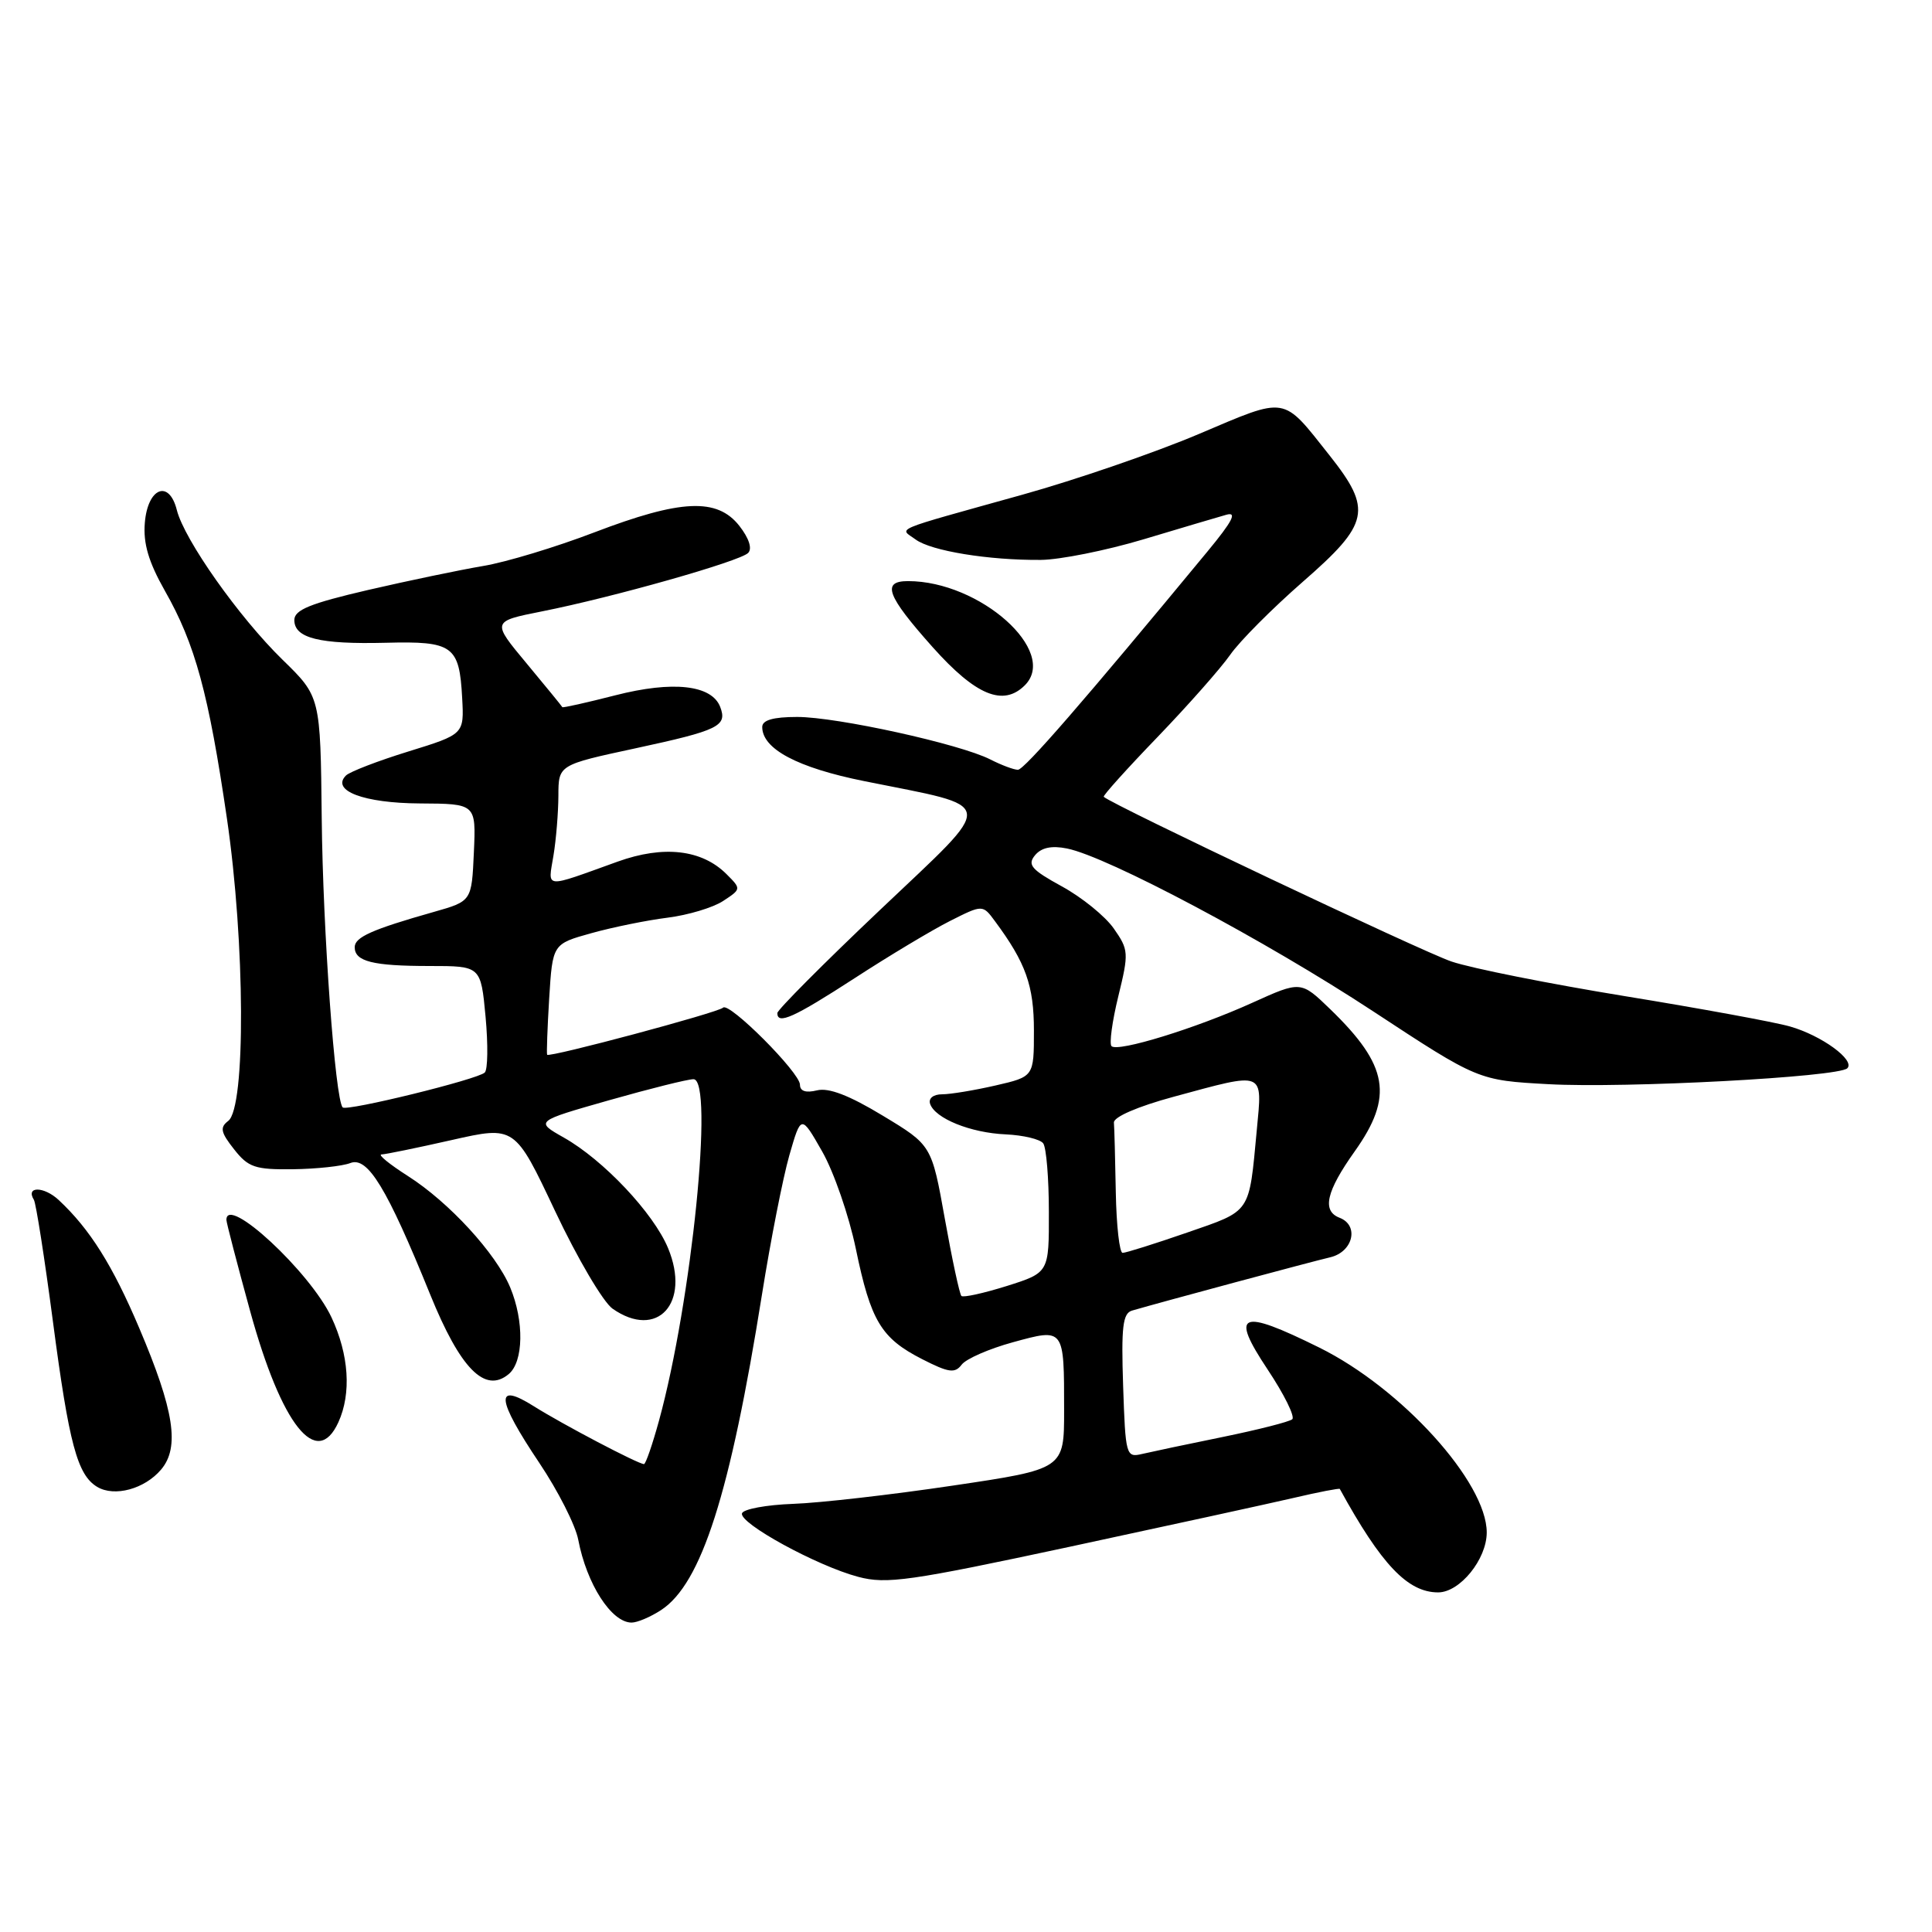 <?xml version="1.0" encoding="UTF-8" standalone="no"?>
<!DOCTYPE svg PUBLIC "-//W3C//DTD SVG 1.1//EN" "http://www.w3.org/Graphics/SVG/1.1/DTD/svg11.dtd" >
<svg xmlns="http://www.w3.org/2000/svg" xmlns:xlink="http://www.w3.org/1999/xlink" version="1.1" viewBox="0 0 256 256">
 <g >
 <path fill="currentColor"
d=" M 87.60 213.34 C 92.95 209.84 96.75 197.95 100.97 171.50 C 102.11 164.35 103.74 156.07 104.59 153.09 C 106.15 147.68 106.15 147.68 108.95 152.59 C 110.49 155.29 112.49 161.08 113.40 165.46 C 115.38 175.04 116.75 177.32 122.20 180.10 C 125.71 181.89 126.53 182.01 127.43 180.82 C 128.02 180.05 131.06 178.72 134.20 177.86 C 141.06 175.98 141.00 175.90 141.00 186.91 C 141.00 194.66 141.00 194.66 126.25 196.85 C 118.14 198.06 108.61 199.15 105.08 199.27 C 101.55 199.40 98.51 199.96 98.32 200.52 C 97.89 201.82 108.24 207.49 113.72 208.94 C 117.47 209.94 120.54 209.50 141.72 204.96 C 154.80 202.15 168.18 199.23 171.46 198.47 C 174.73 197.70 177.47 197.18 177.53 197.29 C 183.03 207.32 186.53 211.00 190.56 211.00 C 193.44 211.00 197.00 206.61 197.00 203.06 C 197.00 196.40 185.71 183.94 174.79 178.55 C 164.28 173.35 162.95 173.92 167.97 181.47 C 170.16 184.76 171.62 187.72 171.23 188.06 C 170.83 188.40 166.68 189.45 162.00 190.41 C 157.32 191.36 152.52 192.38 151.32 192.66 C 149.21 193.16 149.13 192.86 148.82 183.64 C 148.56 175.83 148.77 174.02 150.00 173.66 C 153.83 172.54 173.80 167.17 176.25 166.60 C 179.29 165.89 180.13 162.37 177.50 161.36 C 175.14 160.45 175.72 157.89 179.50 152.57 C 184.68 145.29 183.98 141.19 176.27 133.73 C 172.37 129.96 172.37 129.96 165.92 132.88 C 158.46 136.26 148.11 139.45 147.28 138.62 C 146.97 138.30 147.37 135.33 148.18 132.02 C 149.59 126.26 149.56 125.86 147.58 123.03 C 146.44 121.40 143.34 118.89 140.70 117.45 C 136.65 115.23 136.10 114.59 137.15 113.32 C 137.99 112.31 139.35 112.02 141.38 112.43 C 146.75 113.50 167.72 124.65 181.94 134.00 C 195.87 143.15 195.87 143.15 205.19 143.66 C 215.38 144.22 243.62 142.72 244.78 141.55 C 245.85 140.47 241.36 137.20 237.17 136.01 C 235.15 135.43 225.33 133.63 215.34 132.00 C 205.35 130.37 195.00 128.31 192.34 127.41 C 188.52 126.13 147.27 106.59 146.25 105.58 C 146.11 105.44 149.31 101.88 153.37 97.67 C 157.42 93.46 161.76 88.55 163.01 86.76 C 164.26 84.96 168.60 80.61 172.64 77.08 C 181.48 69.37 181.87 67.54 176.17 60.34 C 169.85 52.37 170.67 52.50 158.87 57.50 C 153.10 59.95 142.55 63.58 135.44 65.56 C 117.77 70.49 119.17 69.90 121.33 71.49 C 123.38 73.00 131.02 74.25 137.91 74.19 C 140.43 74.17 146.55 72.95 151.50 71.47 C 156.45 69.98 161.40 68.52 162.49 68.21 C 163.97 67.79 163.33 69.04 160.00 73.07 C 143.69 92.82 135.72 102.00 134.88 102.00 C 134.34 102.00 132.69 101.38 131.20 100.62 C 127.18 98.58 110.92 95.00 105.63 95.00 C 102.45 95.00 101.00 95.42 101.00 96.33 C 101.00 99.24 105.66 101.72 114.50 103.50 C 132.39 107.11 132.22 105.75 116.63 120.55 C 109.13 127.66 103.00 133.82 103.00 134.24 C 103.00 135.82 105.18 134.84 113.22 129.63 C 117.77 126.67 123.46 123.26 125.85 122.05 C 130.21 119.85 130.21 119.85 131.85 122.08 C 135.93 127.59 137.00 130.60 137.00 136.56 C 137.00 142.66 137.00 142.66 131.92 143.83 C 129.13 144.47 125.94 145.00 124.84 145.00 C 123.68 145.00 123.01 145.53 123.24 146.25 C 123.87 148.19 128.60 150.11 133.27 150.31 C 135.59 150.42 137.83 150.95 138.23 151.50 C 138.64 152.05 138.98 156.13 138.98 160.57 C 139.00 168.63 139.00 168.63 133.41 170.40 C 130.34 171.36 127.63 171.96 127.39 171.72 C 127.15 171.48 126.16 166.89 125.20 161.52 C 123.45 151.74 123.45 151.74 116.97 147.83 C 112.53 145.14 109.80 144.09 108.25 144.48 C 106.78 144.84 106.00 144.59 106.00 143.73 C 106.00 142.13 96.61 132.72 95.81 133.52 C 95.17 134.17 72.78 140.16 72.50 139.76 C 72.41 139.62 72.53 136.25 72.77 132.29 C 73.22 125.08 73.22 125.08 78.36 123.65 C 81.19 122.86 85.72 121.94 88.44 121.60 C 91.15 121.26 94.47 120.27 95.81 119.39 C 98.23 117.80 98.23 117.79 96.27 115.83 C 93.00 112.56 87.93 111.98 81.84 114.17 C 71.93 117.74 72.61 117.80 73.33 113.41 C 73.69 111.26 73.98 107.67 73.99 105.42 C 74.00 101.35 74.00 101.35 84.23 99.15 C 95.26 96.77 96.40 96.21 95.43 93.67 C 94.31 90.75 89.15 90.18 81.54 92.13 C 77.71 93.11 74.54 93.82 74.51 93.70 C 74.47 93.59 72.34 90.99 69.79 87.92 C 65.14 82.34 65.14 82.34 71.82 81.01 C 81.20 79.15 98.01 74.39 99.13 73.27 C 99.70 72.70 99.25 71.32 97.96 69.67 C 95.02 65.94 90.22 66.16 78.76 70.54 C 73.67 72.49 67.03 74.50 64.00 75.00 C 60.98 75.51 54.11 76.94 48.75 78.18 C 41.10 79.96 39.00 80.81 39.00 82.16 C 39.00 84.56 42.32 85.39 51.12 85.17 C 60.03 84.94 60.87 85.55 61.24 92.49 C 61.50 97.29 61.50 97.29 54.13 99.57 C 50.08 100.82 46.34 102.26 45.84 102.76 C 43.83 104.77 48.21 106.42 55.65 106.46 C 63.08 106.50 63.08 106.50 62.79 112.95 C 62.50 119.41 62.50 119.41 57.50 120.83 C 49.28 123.16 47.00 124.18 47.00 125.51 C 47.00 127.40 49.40 128.00 56.94 128.00 C 63.71 128.00 63.71 128.00 64.34 134.72 C 64.68 138.41 64.64 141.74 64.23 142.12 C 63.25 143.04 45.95 147.28 45.41 146.74 C 44.41 145.75 42.78 123.31 42.63 108.41 C 42.46 92.31 42.46 92.31 37.43 87.41 C 31.66 81.78 24.42 71.52 23.43 67.58 C 22.40 63.49 19.57 64.62 19.19 69.28 C 18.96 72.01 19.69 74.47 21.84 78.27 C 25.87 85.35 27.64 91.88 30.07 108.46 C 32.48 124.91 32.58 146.77 30.24 148.53 C 29.11 149.39 29.24 150.04 31.01 152.28 C 32.90 154.69 33.80 154.99 38.82 154.93 C 41.95 154.89 45.37 154.52 46.42 154.11 C 48.72 153.21 51.27 157.40 56.99 171.50 C 60.99 181.37 64.26 184.69 67.40 182.08 C 69.38 180.44 69.47 175.06 67.60 170.58 C 65.71 166.07 59.50 159.30 54.05 155.83 C 51.61 154.27 50.03 152.99 50.55 152.97 C 51.07 152.96 55.26 152.10 59.86 151.06 C 68.22 149.17 68.22 149.17 73.56 160.49 C 76.50 166.72 79.92 172.53 81.17 173.41 C 87.09 177.55 91.55 172.67 88.52 165.38 C 86.59 160.73 79.95 153.69 74.70 150.73 C 70.90 148.58 70.90 148.58 80.70 145.79 C 86.09 144.26 91.12 143.00 91.89 143.00 C 94.63 143.00 91.66 172.43 87.32 188.25 C 86.45 191.41 85.56 194.00 85.33 194.00 C 84.57 194.00 74.52 188.72 70.76 186.35 C 65.53 183.05 65.75 185.32 71.48 193.87 C 73.94 197.54 76.26 202.11 76.62 204.02 C 77.74 209.90 81.02 215.00 83.69 215.00 C 84.45 215.00 86.21 214.25 87.60 213.34 Z  M 21.35 194.72 C 23.84 191.77 23.09 186.90 18.46 176.00 C 14.92 167.65 11.90 162.85 7.78 159.01 C 5.82 157.18 3.36 157.16 4.49 158.98 C 4.77 159.44 5.91 166.72 7.02 175.16 C 9.15 191.35 10.25 195.44 12.88 197.02 C 15.17 198.39 19.17 197.30 21.35 194.72 Z  M 44.84 188.45 C 46.58 184.63 46.24 179.50 43.92 174.55 C 41.09 168.53 30.00 158.25 30.00 161.64 C 30.00 162.00 31.42 167.45 33.15 173.75 C 37.31 188.86 41.98 194.73 44.84 188.45 Z  M 135.80 90.80 C 140.29 86.31 129.85 77.00 120.32 77.00 C 116.78 77.00 117.49 78.92 123.58 85.75 C 129.30 92.16 132.94 93.66 135.80 90.80 Z  M 147.85 158.00 C 147.77 153.60 147.66 149.44 147.60 148.75 C 147.54 148.01 150.74 146.62 155.50 145.33 C 167.75 142.01 167.27 141.82 166.53 149.75 C 165.48 160.92 165.87 160.35 157.28 163.33 C 153.00 164.81 149.16 166.02 148.75 166.01 C 148.34 166.01 147.93 162.40 147.85 158.00 Z "/>
</g>
</svg>